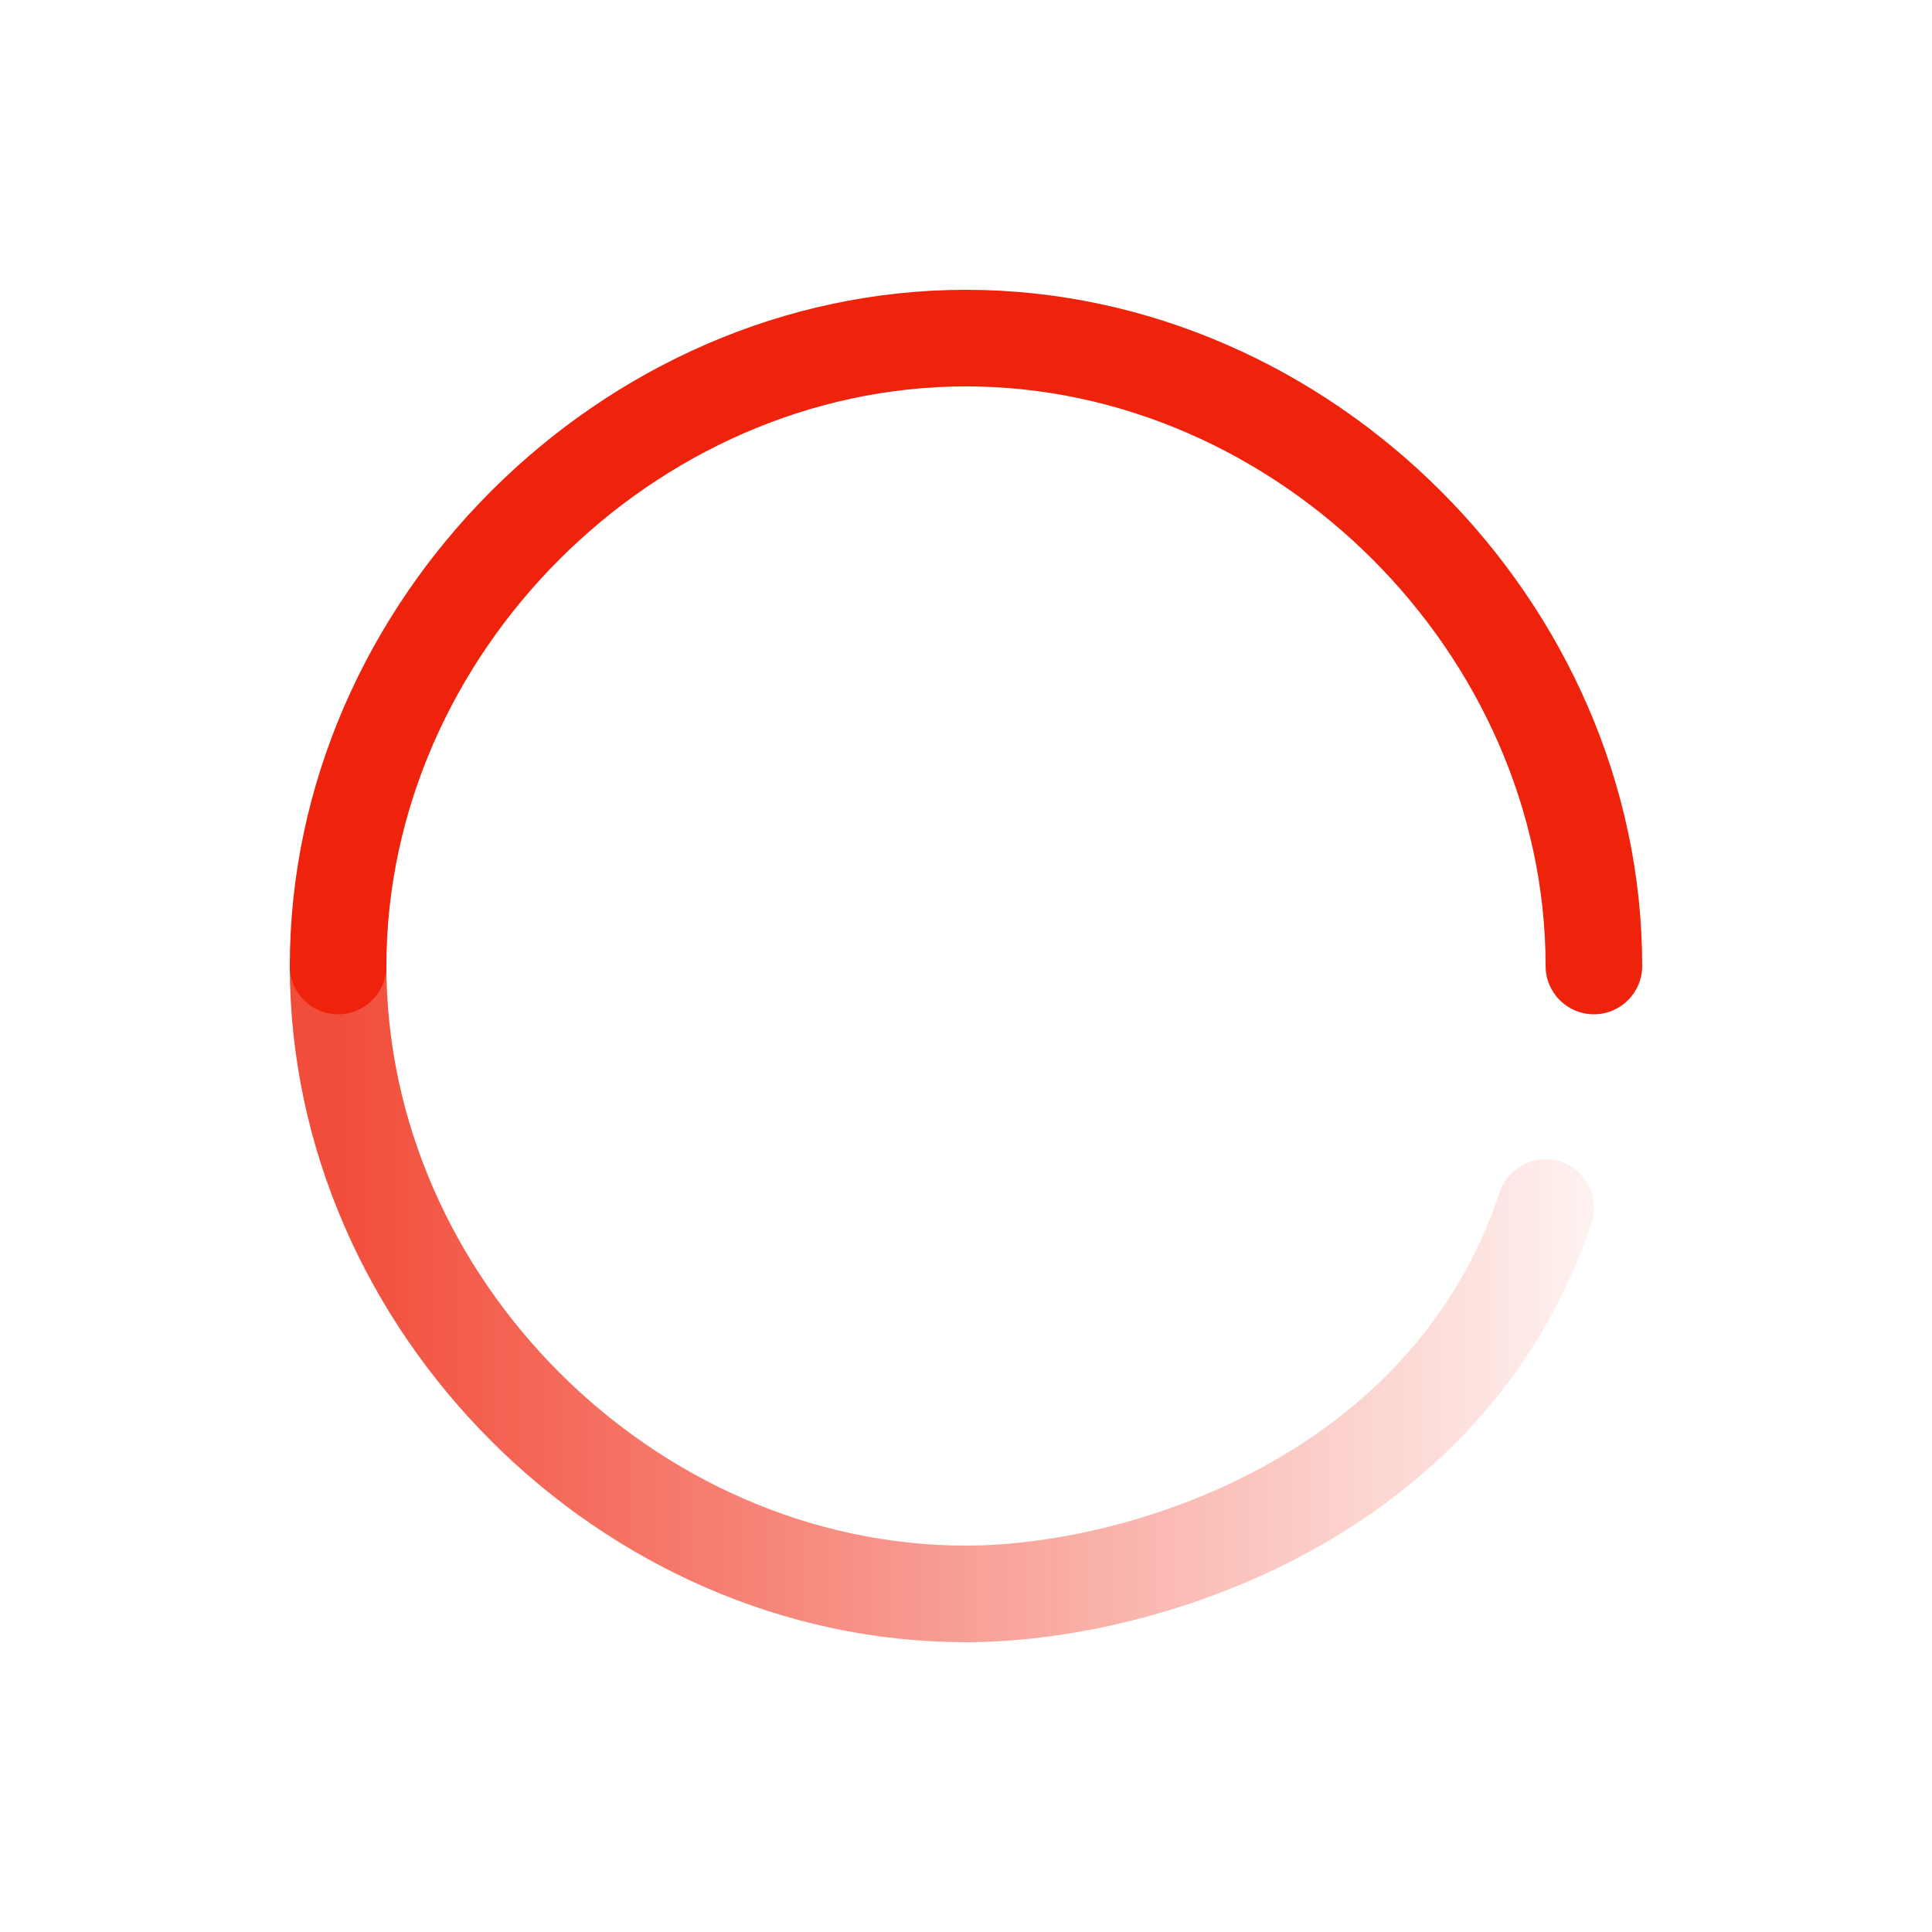 <svg width="15" height="15" viewBox="0 0 15 15" fill="none" xmlns="http://www.w3.org/2000/svg">
<path fill-rule="evenodd" clip-rule="evenodd" d="M2.25 7.5C2.25 4.668 4.668 2.25 7.5 2.25C10.332 2.25 12.75 4.668 12.75 7.5C12.75 7.707 12.582 7.875 12.375 7.875C12.168 7.875 12 7.707 12 7.5C12 5.082 9.918 3 7.5 3C5.082 3 3 5.082 3 7.5C3 7.707 2.832 7.875 2.625 7.875C2.418 7.875 2.25 7.707 2.25 7.5Z" fill="#EF230C"/>
<path fill-rule="evenodd" clip-rule="evenodd" d="M2.625 7.125C2.832 7.125 3 7.293 3 7.5C3 9.918 5.082 12 7.5 12C8.129 12 9.004 11.826 9.805 11.389C10.6 10.956 11.305 10.273 11.644 9.256C11.71 9.06 11.922 8.954 12.119 9.019C12.315 9.085 12.421 9.297 12.356 9.494C11.945 10.727 11.088 11.544 10.164 12.048C9.246 12.549 8.246 12.75 7.5 12.75C4.668 12.75 2.25 10.332 2.25 7.5C2.25 7.293 2.418 7.125 2.625 7.125Z" fill="url(#paint0_linear_18_195)"/>
<defs>
<linearGradient id="paint0_linear_18_195" x1="2.625" y1="7.5" x2="13.125" y2="7.5" gradientUnits="userSpaceOnUse">
<stop stop-color="#EF230C" stop-opacity="0.81"/>
<stop offset="1" stop-color="#EF230C" stop-opacity="0"/>
</linearGradient>
</defs>
</svg>
